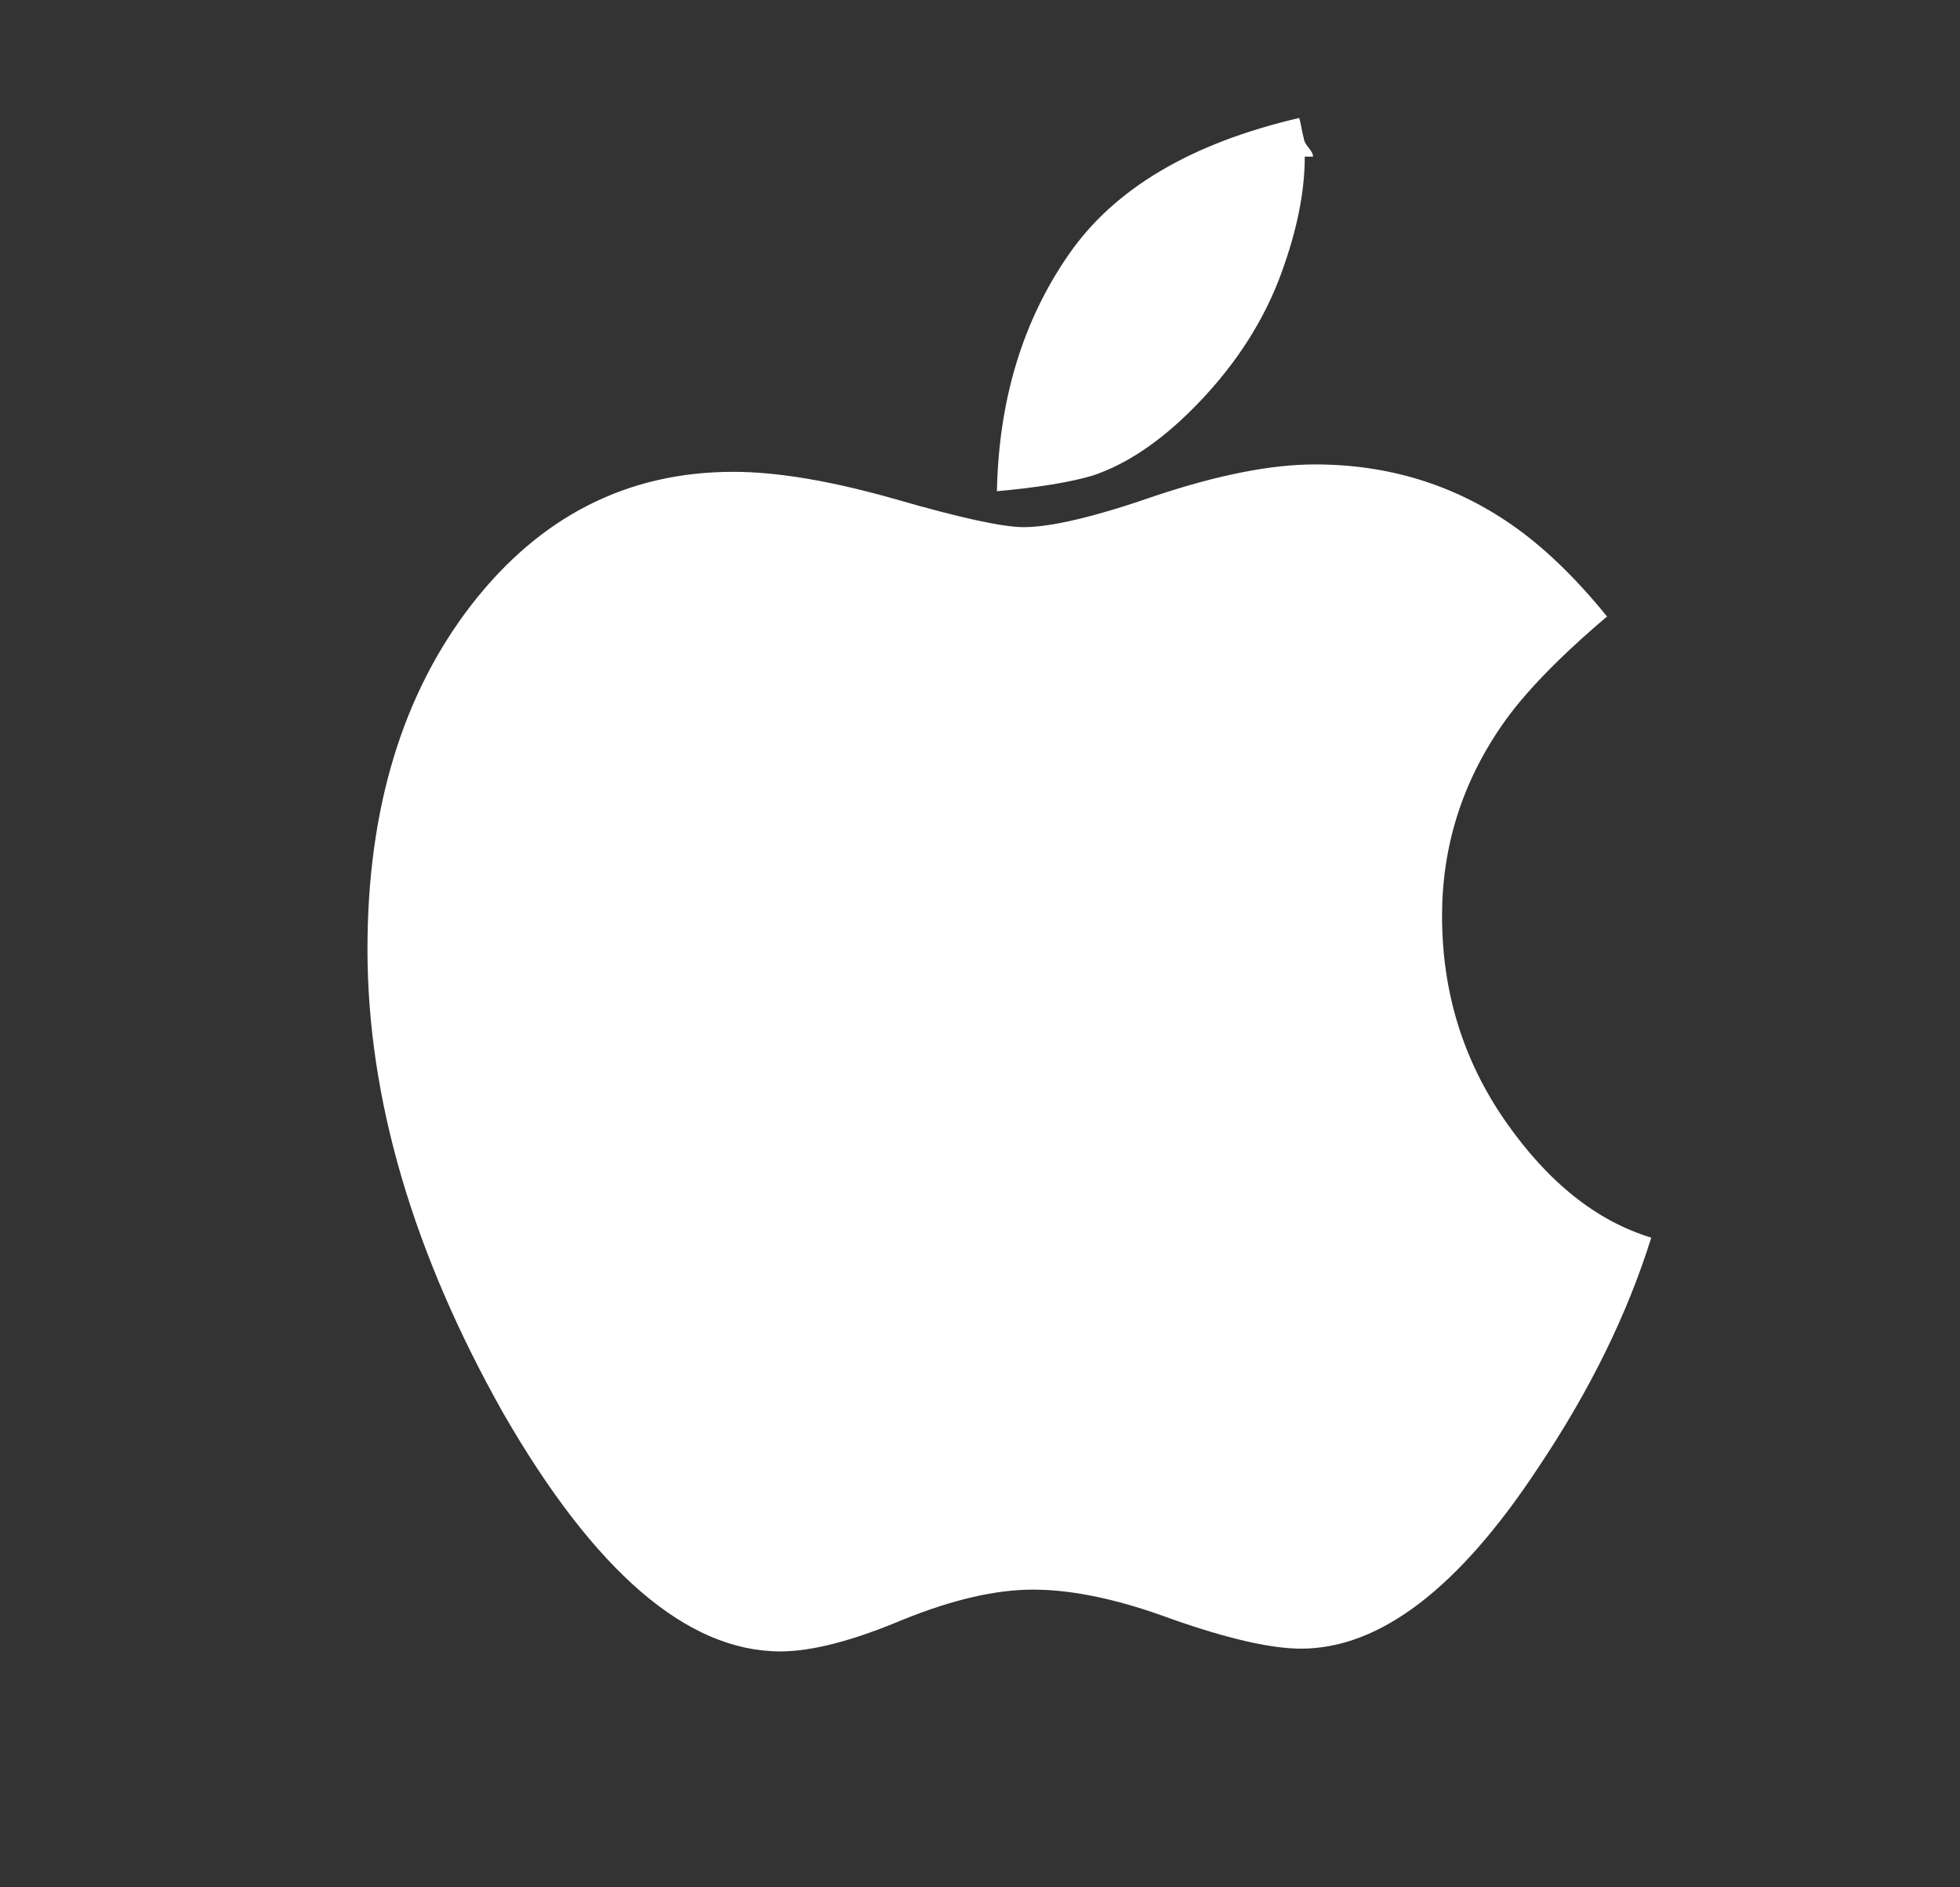<?xml version="1.0" encoding="UTF-8"?>
<svg width="27px" height="26px" viewBox="0 0 27 26" version="1.1" xmlns="http://www.w3.org/2000/svg" xmlns:xlink="http://www.w3.org/1999/xlink">
    <rect x="0" y="0" width="27" height="26" fill="#333333" stroke="none"/>
    <!-- Generator: Sketch 52.4 (67378) - http://www.bohemiancoding.com/sketch -->
    <title>ico_iOS</title>
    <desc>Created with Sketch.</desc>
    <g id="Page-1" stroke="none" stroke-width="1" fill="none" fill-rule="evenodd">
        <g id="ImClass微课堂" transform="translate(-926, -3332)" fill-rule="nonzero">
            <g id="iPad端" transform="translate(760, 2952)">
                <g id="分组-2-copy-2" transform="translate(120, 369)">
                    <g id="分组-3" transform="translate(47, 11)">
                        <g id="ico_iOS" transform="translate(-0, 0)">
                            <rect id="Rectangle-path" fill="#000000" opacity="0" x="0" y="0" width="26" height="26"></rect>
                            <path d="M21.747,17.05 C21.417,18.108 20.896,19.166 20.186,20.224 C19.094,21.882 18.006,22.712 16.923,22.712 C16.508,22.712 15.916,22.576 15.146,22.306 C14.418,22.035 13.779,21.899 13.229,21.899 C12.712,21.899 12.111,22.039 11.426,22.318 C10.74,22.606 10.182,22.75 9.75,22.75 C8.464,22.75 7.19,21.654 5.929,19.462 C4.685,17.253 4.062,15.124 4.062,13.076 C4.062,11.146 4.541,9.564 5.497,8.328 C6.445,7.109 7.647,6.5 9.103,6.5 C9.712,6.5 10.461,6.627 11.35,6.881 C12.23,7.135 12.814,7.262 13.102,7.262 C13.482,7.262 14.088,7.118 14.917,6.83 C15.78,6.542 16.512,6.398 17.113,6.398 C18.12,6.398 19.022,6.674 19.817,7.224 C20.257,7.528 20.698,7.951 21.138,8.493 C20.469,9.06 19.987,9.56 19.69,9.991 C19.14,10.787 18.865,11.663 18.865,12.619 C18.865,13.669 19.157,14.612 19.741,15.45 C20.325,16.288 20.994,16.821 21.747,17.05 Z M16.974,2.158 C16.974,2.674 16.851,3.25 16.605,3.885 C16.352,4.52 15.958,5.104 15.425,5.637 C14.968,6.094 14.511,6.398 14.054,6.551 C13.741,6.644 13.3,6.716 12.733,6.767 C12.759,5.506 13.089,4.418 13.724,3.504 C14.35,2.598 15.408,1.972 16.897,1.625 C16.906,1.65 16.917,1.697 16.929,1.765 C16.942,1.832 16.952,1.879 16.961,1.904 C16.961,1.938 16.982,1.98 17.024,2.031 C17.067,2.082 17.088,2.124 17.088,2.158 L16.974,2.158 Z" id="Shape" fill="#FFFFFF"></path>
                        </g>
                    </g>
                </g>
            </g>
        </g>
    </g>
</svg>